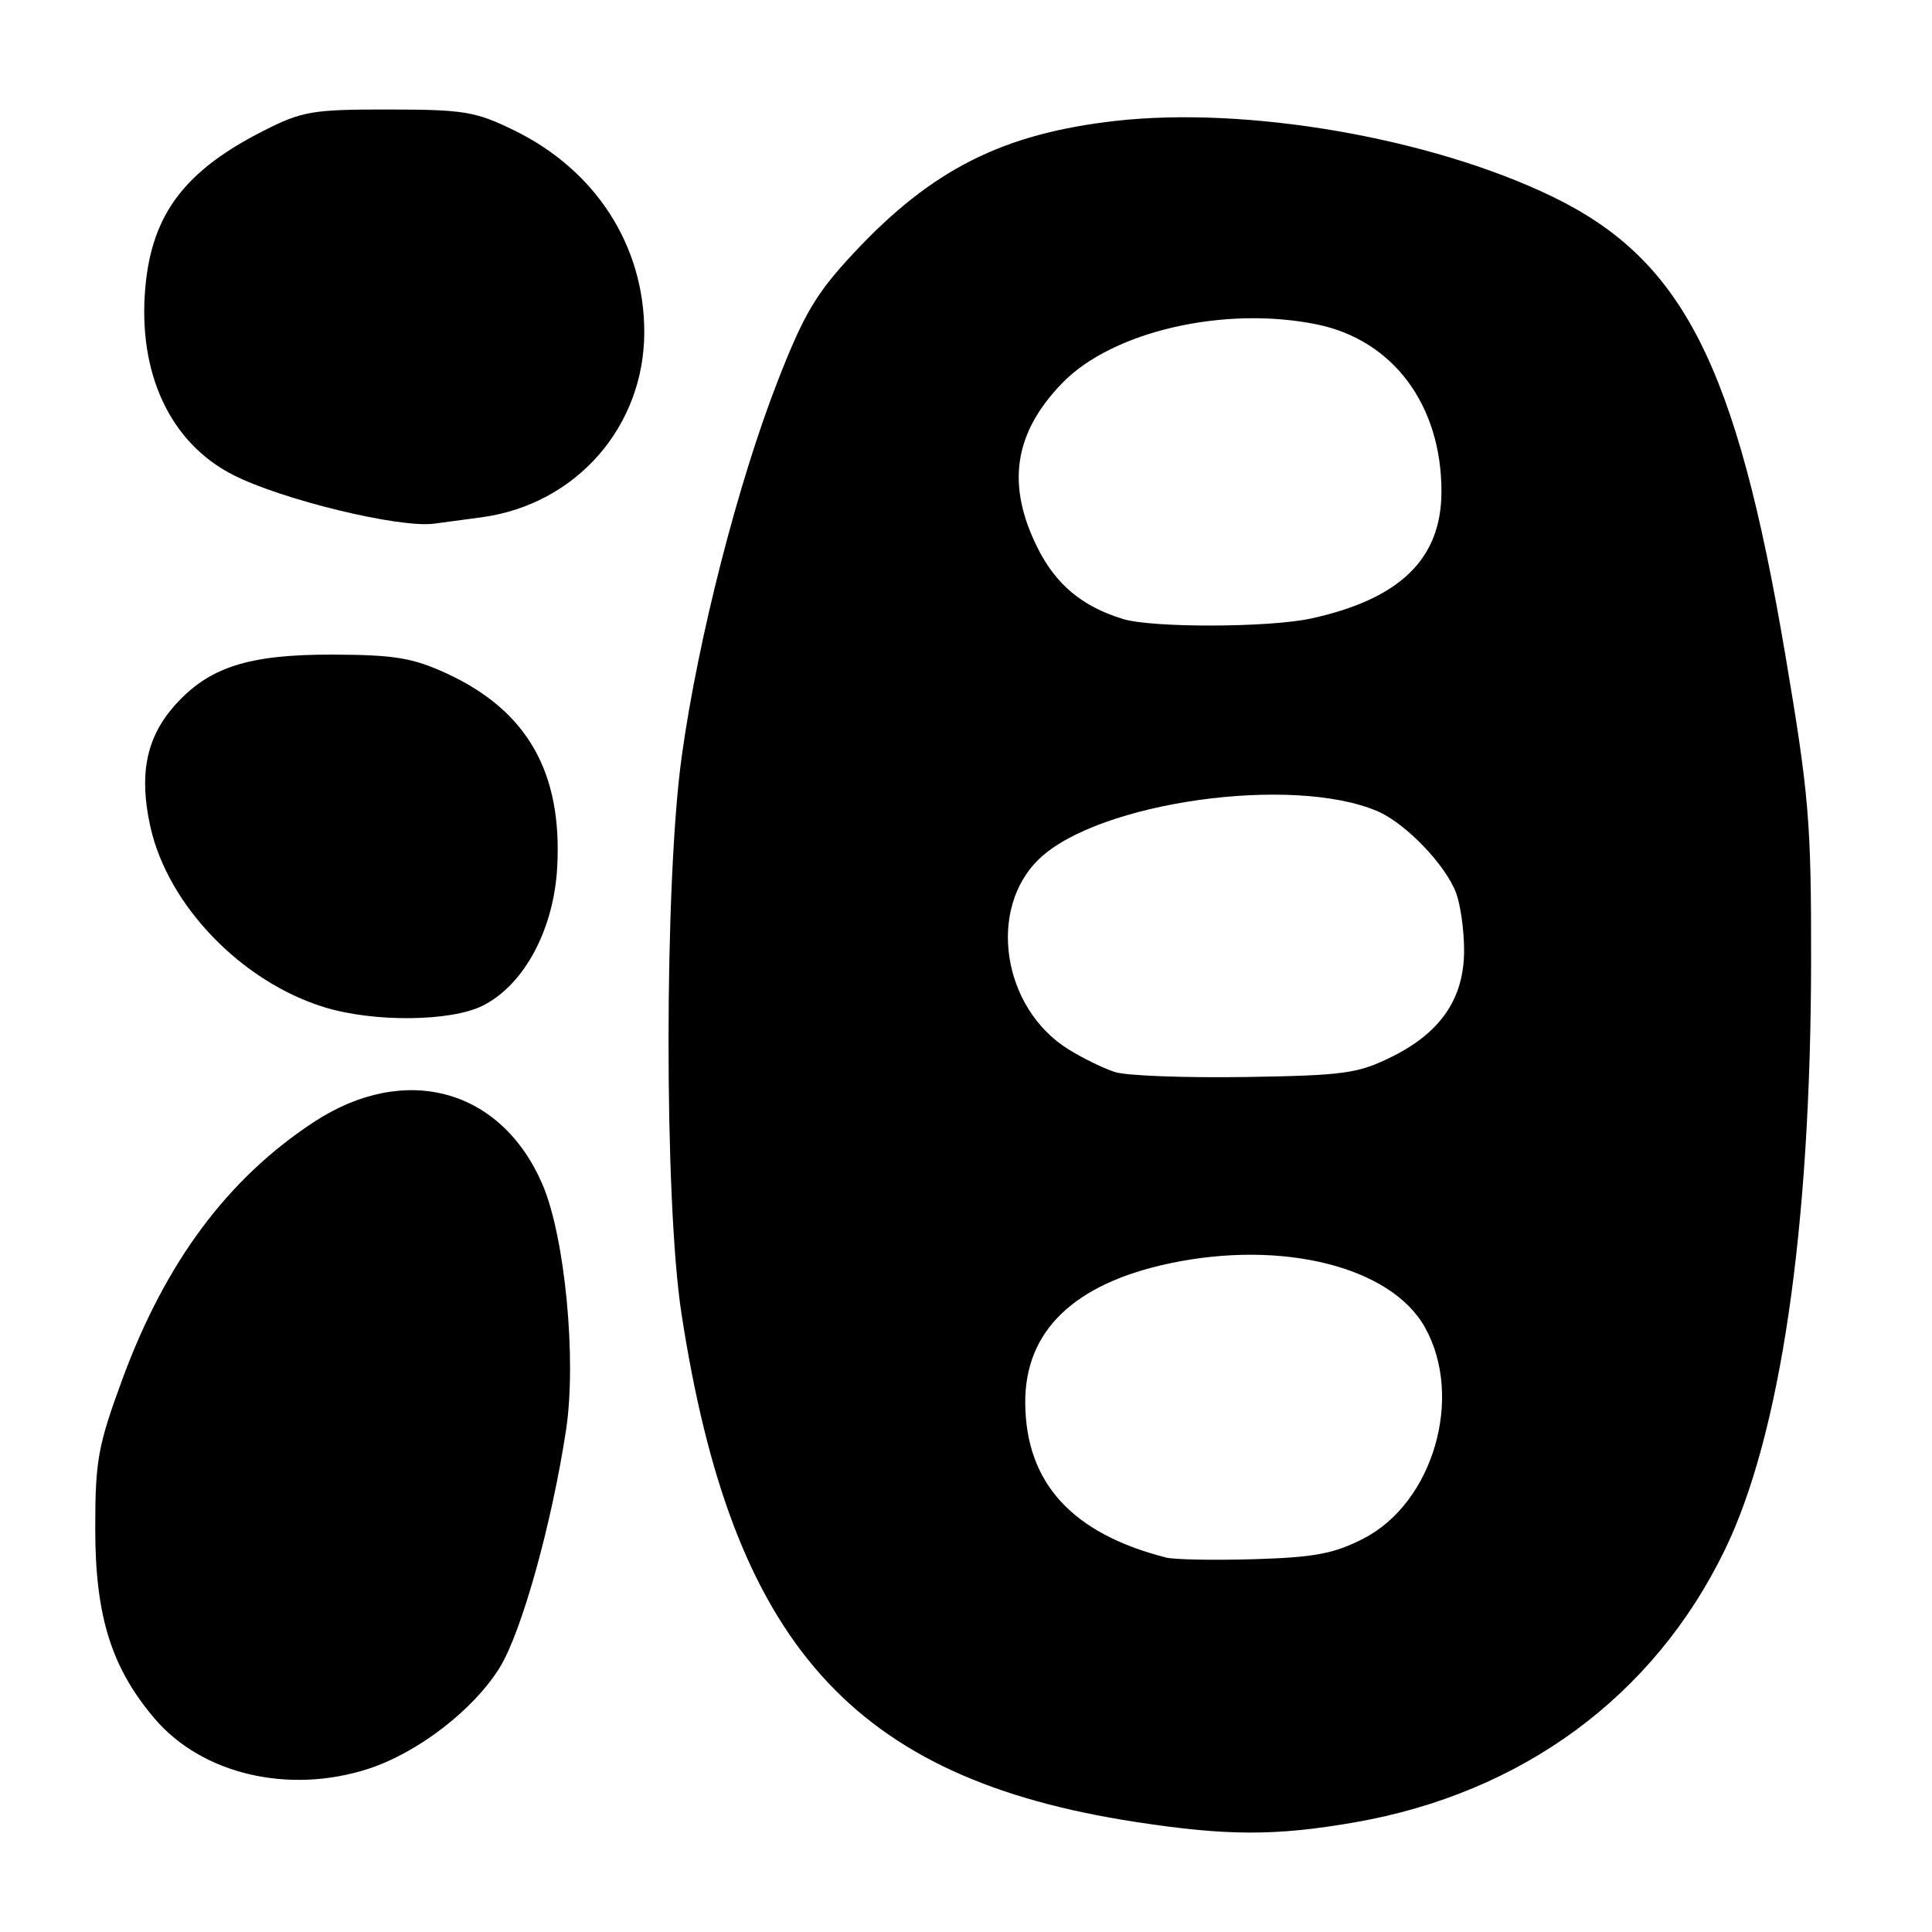 <?xml version="1.0" encoding="UTF-8" standalone="no"?>
<!DOCTYPE svg PUBLIC "-//W3C//DTD SVG 1.1//EN" "http://www.w3.org/Graphics/SVG/1.1/DTD/svg11.dtd" >
<svg xmlns="http://www.w3.org/2000/svg" xmlns:xlink="http://www.w3.org/1999/xlink" version="1.1" viewBox="0 0 256 256">
 <g >
 <path fill="currentColor"
d=" M 179.51 241.47 C 201.66 237.61 219.09 224.80 228.51 205.45 C 235.92 190.24 239.94 162.85 239.98 127.31 C 240.00 108.87 239.70 105.34 236.57 86.81 C 230.08 48.34 222.98 34.39 205.63 26.02 C 189.52 18.25 165.23 14.05 147.81 16.02 C 132.88 17.71 123.48 22.45 113.15 33.50 C 108.16 38.84 106.55 41.53 103.08 50.42 C 97.78 63.98 92.48 84.68 90.33 100.25 C 88.02 116.94 88.00 159.04 90.29 174.00 C 97.01 217.83 112.92 235.66 150.50 241.42 C 162.59 243.28 169.07 243.29 179.51 241.47 Z  M 48.77 234.39 C 55.35 232.26 62.76 226.56 66.22 220.95 C 69.11 216.28 73.12 201.92 75.01 189.44 C 76.42 180.11 74.86 163.87 71.88 156.94 C 66.41 144.23 53.64 140.75 41.55 148.70 C 30.18 156.17 21.95 167.22 16.25 182.66 C 12.98 191.54 12.62 193.48 12.62 202.50 C 12.61 214.16 14.77 221.03 20.53 227.77 C 26.81 235.10 38.25 237.78 48.77 234.39 Z  M 63.98 133.25 C 69.44 130.50 73.37 123.21 73.83 114.95 C 74.54 102.36 69.87 94.16 59.17 89.23 C 54.69 87.17 52.27 86.77 44.17 86.74 C 32.86 86.70 27.61 88.41 23.06 93.58 C 19.35 97.81 18.39 102.71 19.94 109.61 C 22.26 119.98 32.02 130.09 42.97 133.46 C 49.52 135.48 59.74 135.38 63.98 133.25 Z  M 63.84 68.54 C 76.33 66.84 85.37 56.54 85.37 44.00 C 85.37 32.55 78.94 22.56 68.16 17.29 C 63.02 14.77 61.48 14.52 51.50 14.51 C 41.41 14.50 40.04 14.73 34.94 17.32 C 24.48 22.62 20.14 28.36 19.26 38.04 C 18.23 49.45 22.55 58.70 30.91 62.94 C 37.38 66.23 52.89 69.99 57.50 69.39 C 58.60 69.24 61.45 68.86 63.84 68.54 Z  M 154.50 206.38 C 142.05 203.20 135.93 196.49 135.85 185.93 C 135.77 176.39 142.28 170.09 155.00 167.40 C 169.93 164.24 184.29 167.84 188.80 175.86 C 193.99 185.09 189.93 199.10 180.68 203.86 C 176.78 205.87 174.19 206.36 166.21 206.60 C 160.87 206.76 155.60 206.66 154.50 206.38 Z  M 147.76 142.06 C 146.26 141.58 143.49 140.23 141.62 139.07 C 132.79 133.62 130.77 120.40 137.74 113.77 C 145.63 106.26 171.23 102.67 182.50 107.48 C 186.23 109.07 191.53 114.57 192.94 118.32 C 193.52 119.86 194.00 123.28 194.00 125.92 C 194.00 132.26 190.95 136.77 184.50 139.99 C 179.95 142.25 178.19 142.50 165.00 142.71 C 157.03 142.83 149.27 142.54 147.76 142.06 Z  M 148.84 82.03 C 143.43 80.39 139.91 77.47 137.47 72.57 C 133.31 64.22 134.35 57.35 140.77 50.74 C 147.42 43.89 162.28 40.48 174.51 42.99 C 184.59 45.06 191.00 53.66 191.00 65.12 C 191.00 74.05 185.52 79.38 173.70 81.96 C 168.16 83.16 152.75 83.21 148.84 82.03 Z "/>
</g>
</svg>